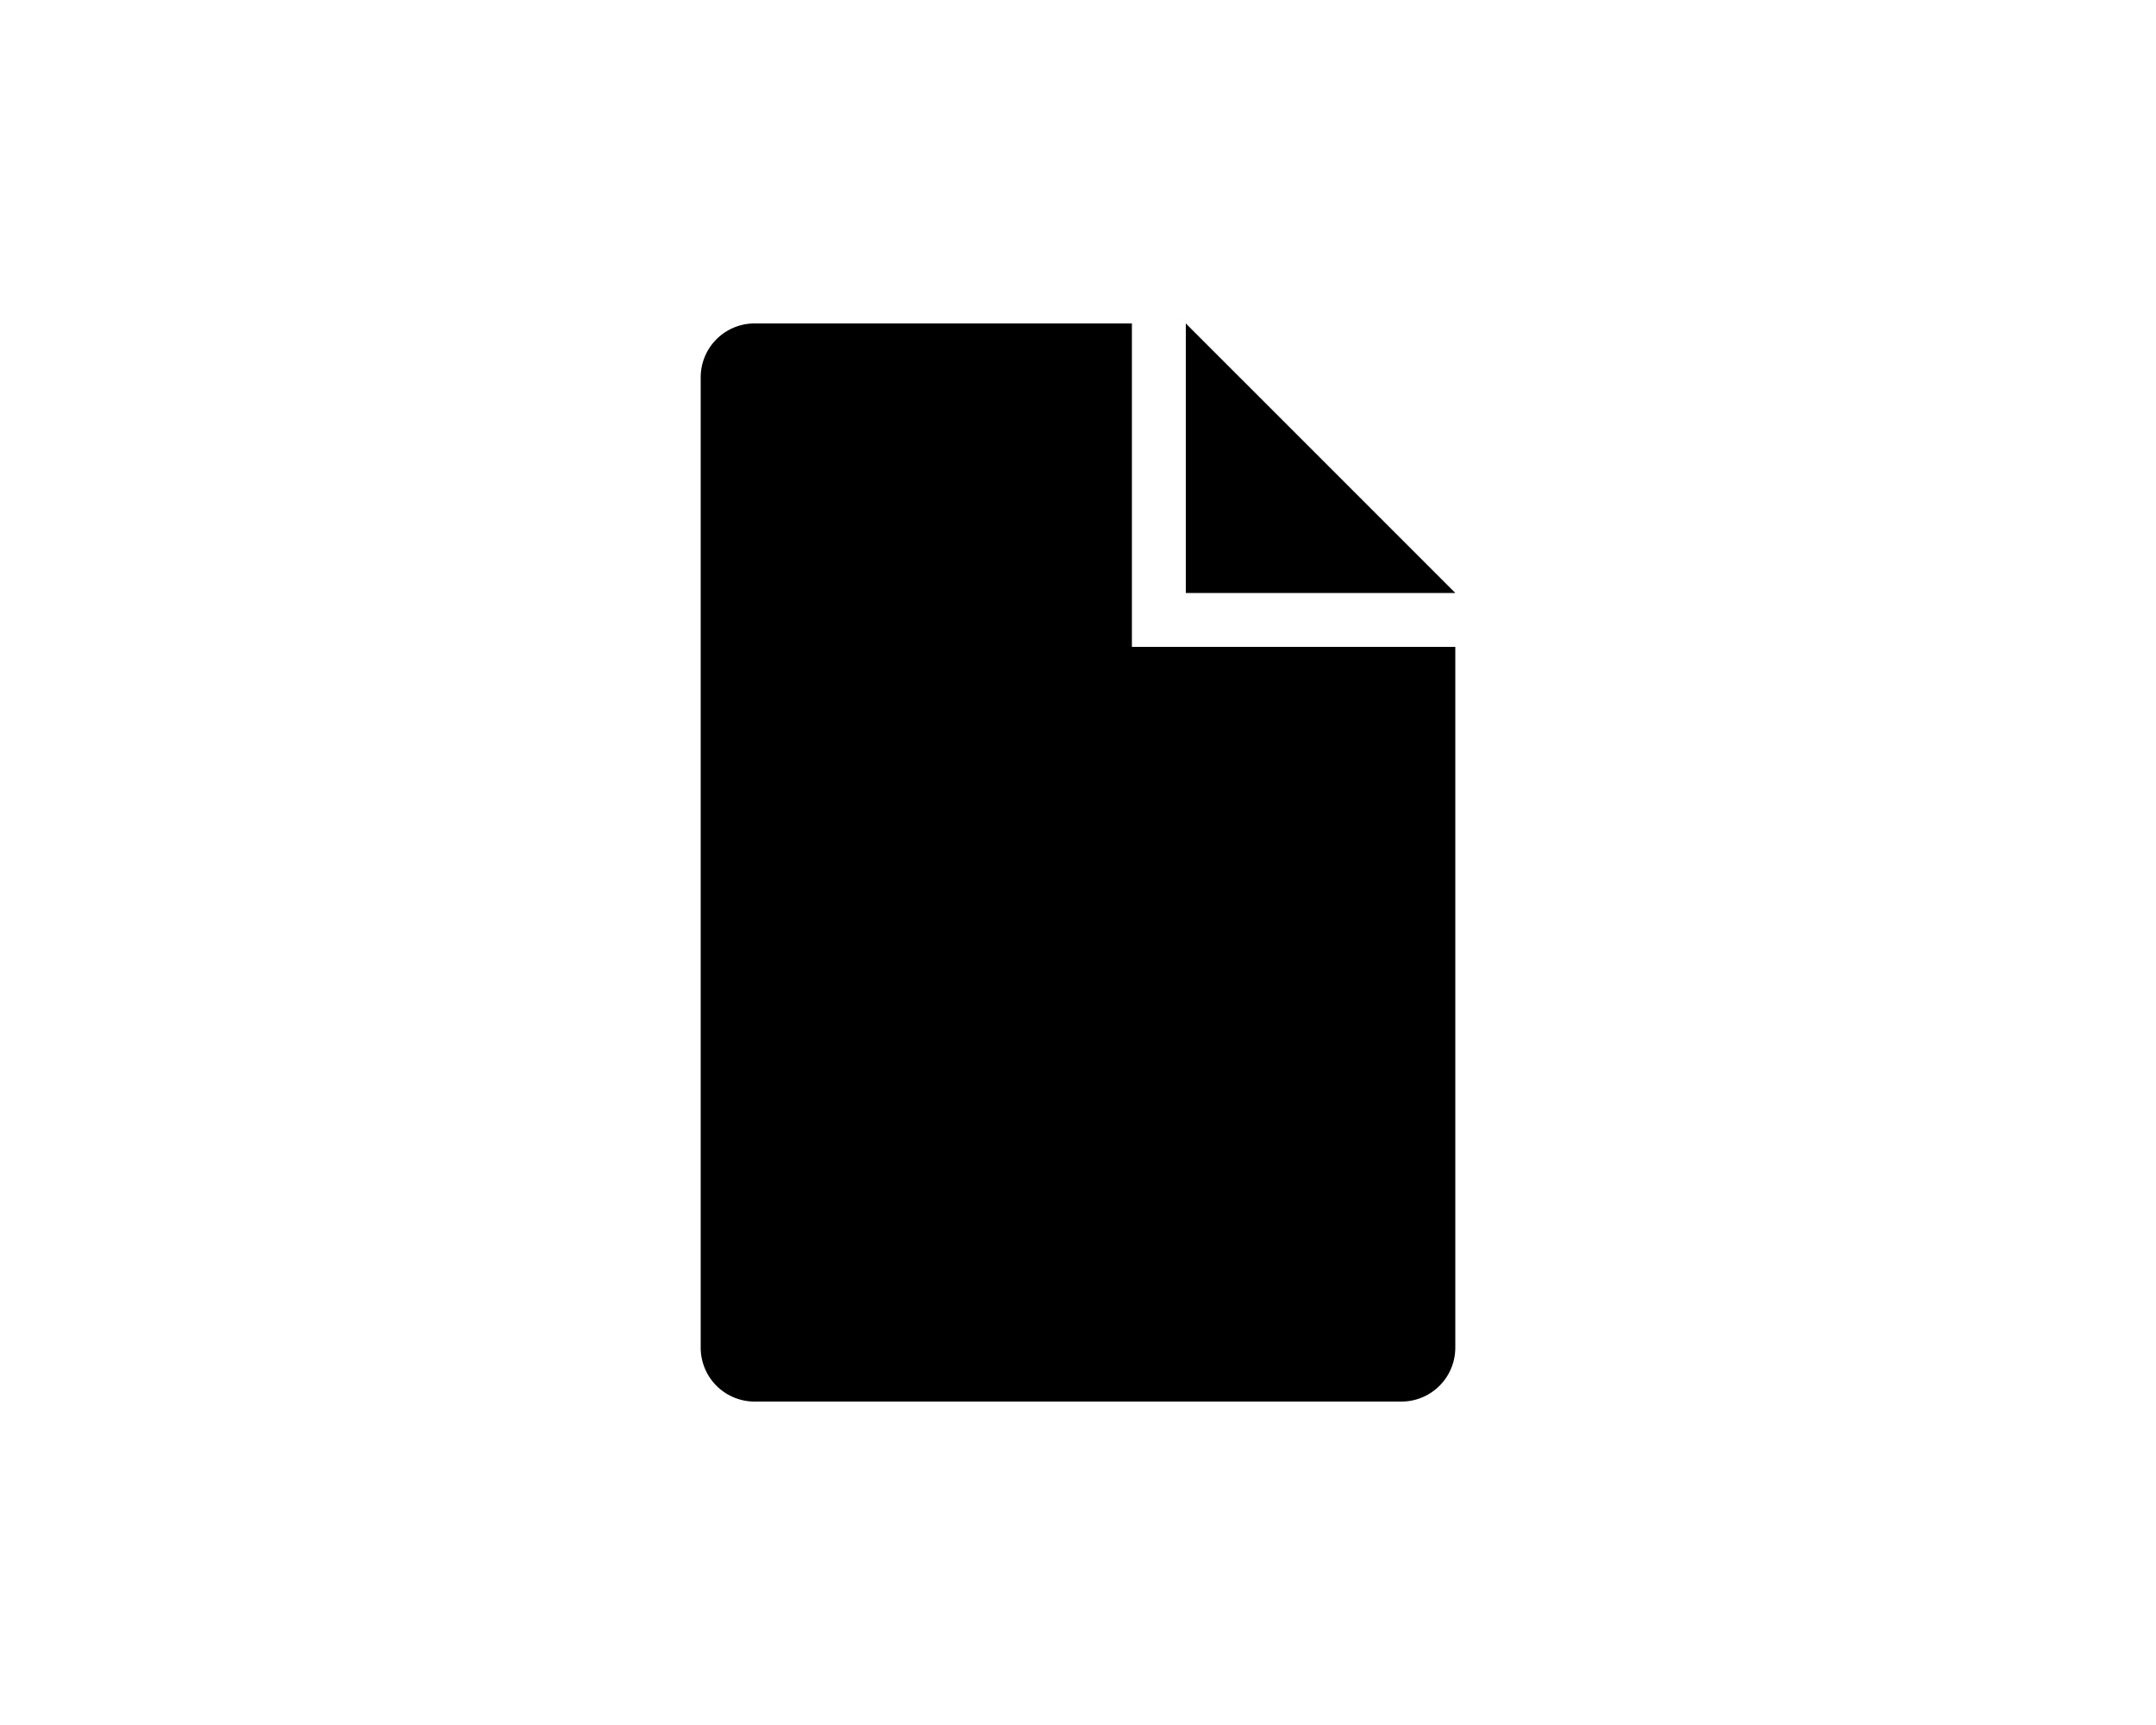 <svg width="40" height="32" fill="none" viewBox="0 0 40 32" aria-hidden="true"><path fill="currentColor" fill-rule="evenodd" d="M13 7a1 1 0 011-1h7v6h6v13a1 1 0 01-1 1H14a1 1 0 01-1-1zm9-1l5 5h-5z" clip-rule="evenodd"></path></svg>